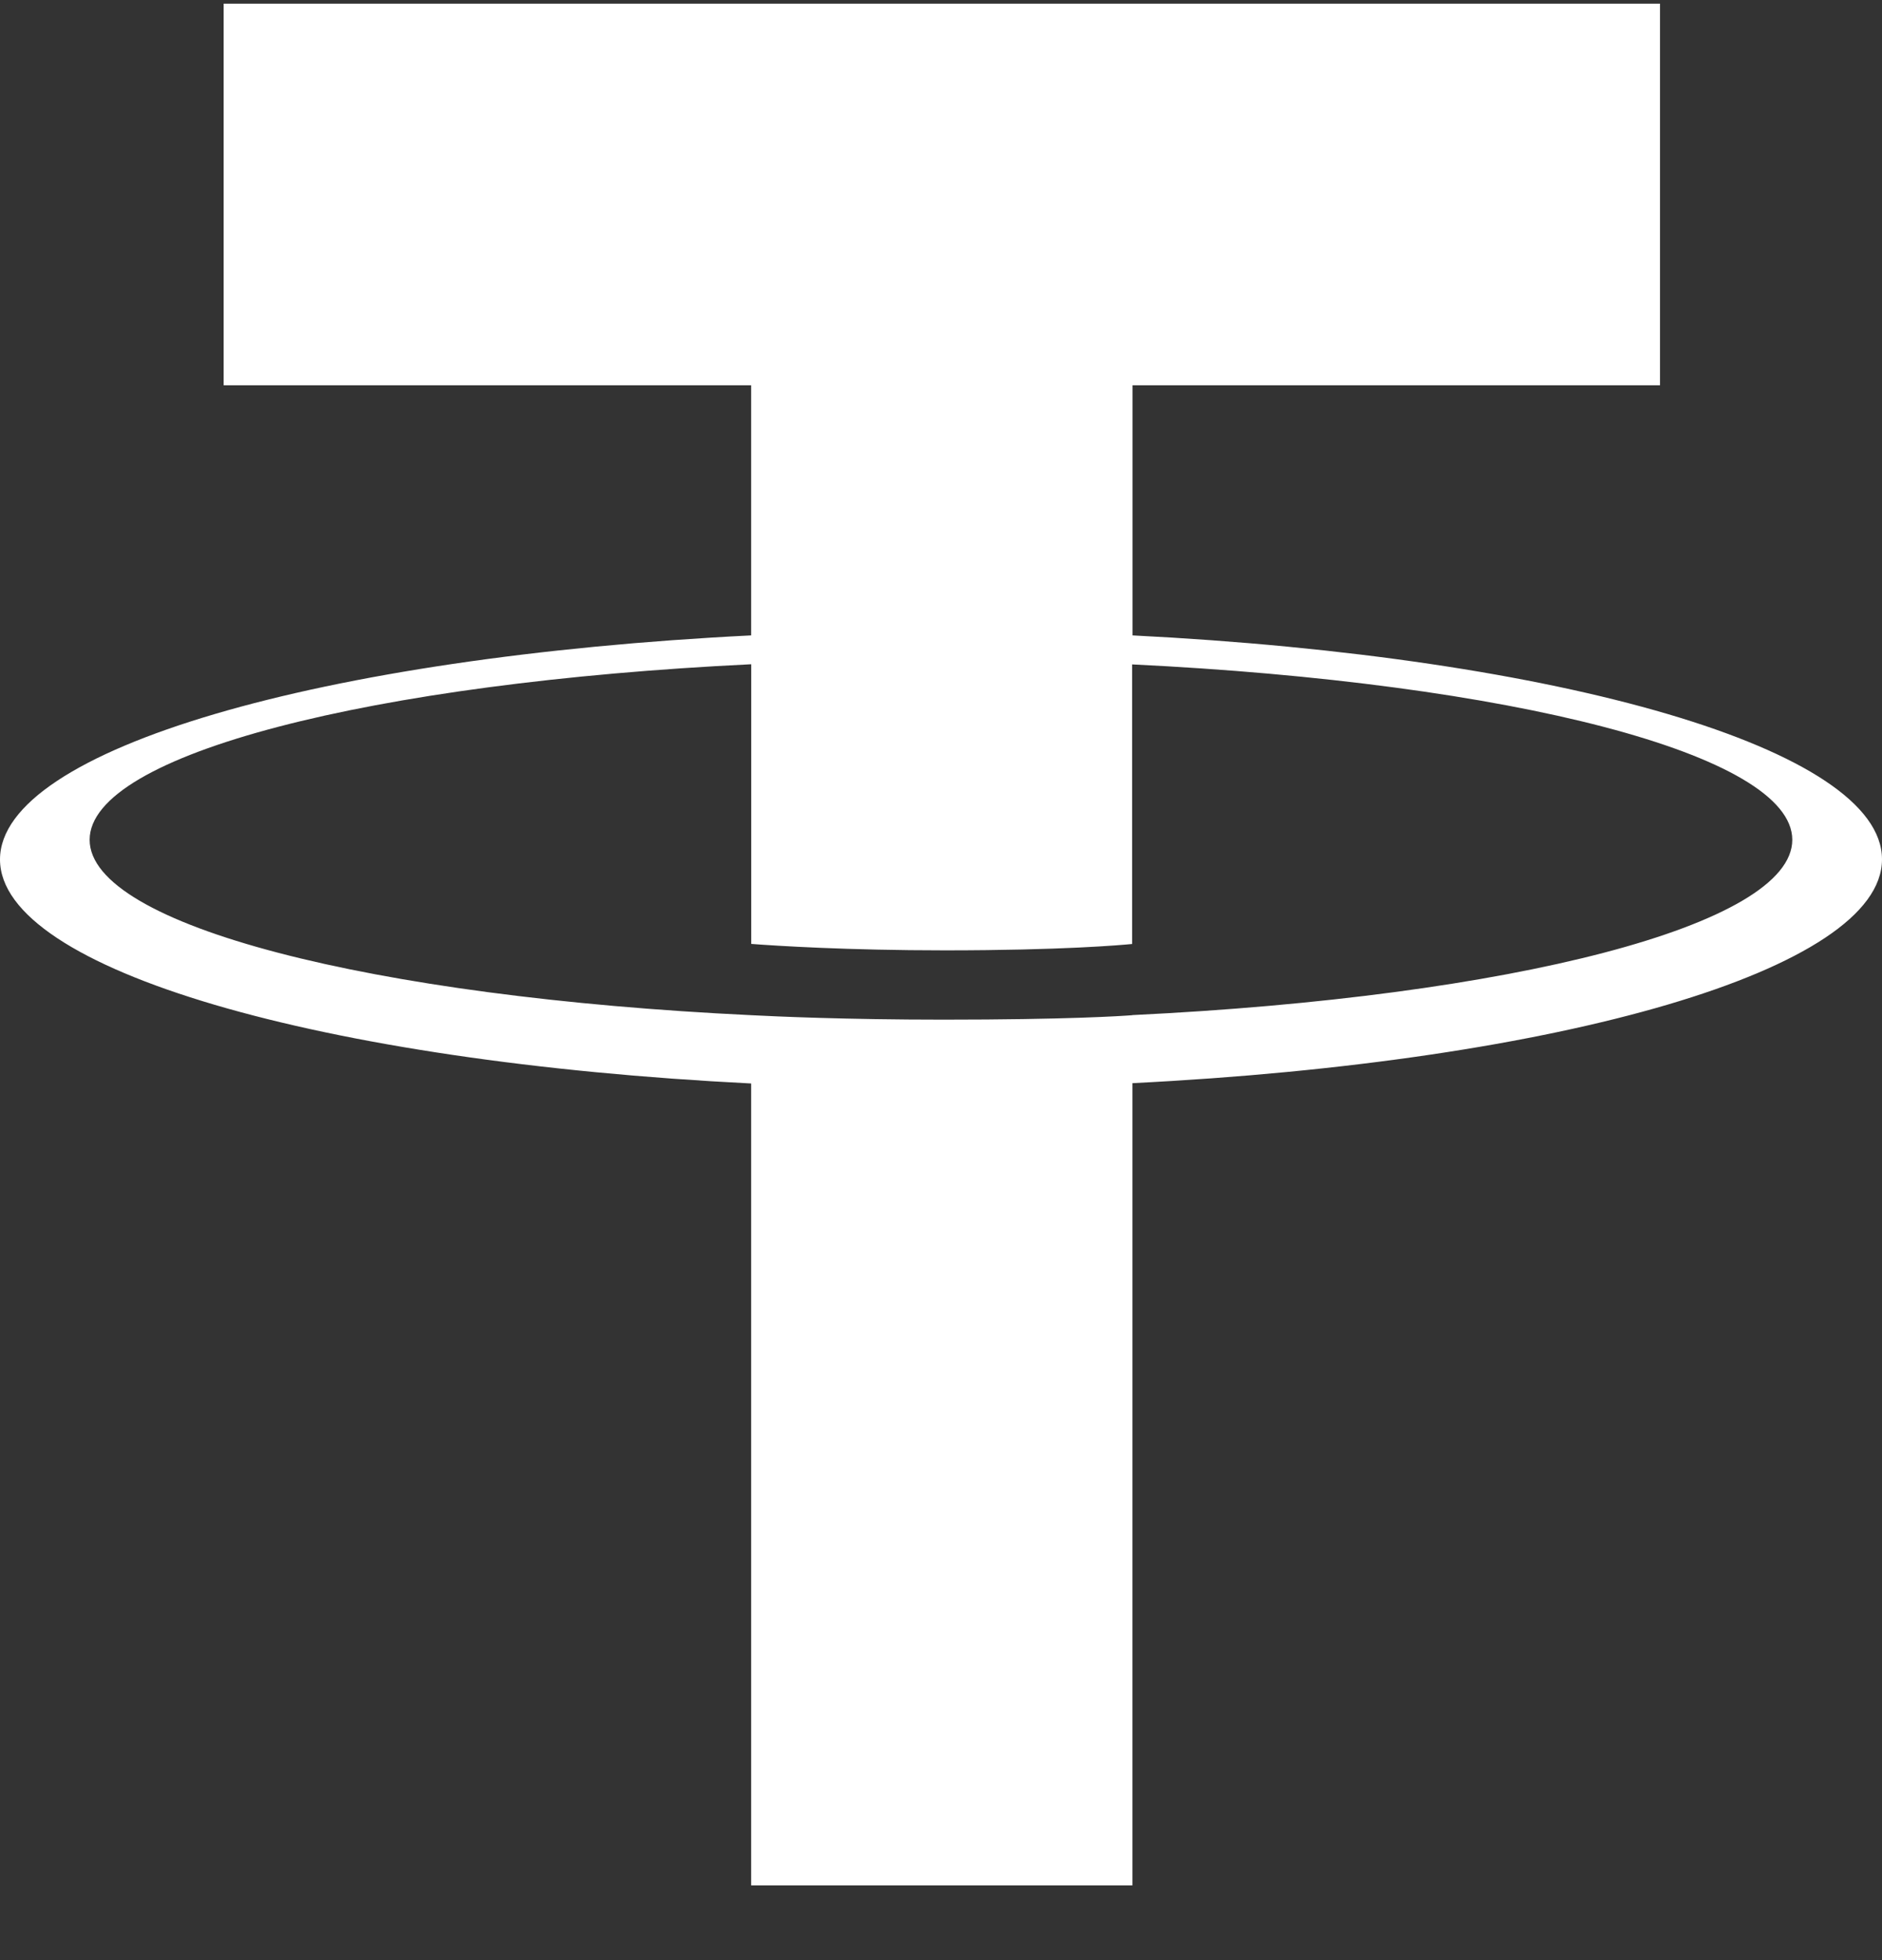 <svg width="24" height="25" viewBox="0 0 24 25" fill="none" xmlns="http://www.w3.org/2000/svg">
<rect x="0" y="0" width="24" height="25" fill="#333333" stroke="none"/>
<path fill-rule="evenodd" clip-rule="evenodd" d="M14.442 12.948C14.305 12.959 13.601 13.005 12.029 13.005C10.779 13.005 9.891 12.964 9.58 12.948C4.749 12.717 1.143 11.804 1.143 10.711C1.143 9.618 4.749 8.706 9.58 8.472V12.039C9.896 12.063 10.8 12.121 12.051 12.121C13.551 12.121 14.302 12.053 14.437 12.04V8.474C19.258 8.708 22.856 9.621 22.856 10.711C22.856 11.802 19.259 12.715 14.437 12.947L14.442 12.948ZM14.442 8.106V4.914H21.169V0.047H2.852V4.914H9.579V8.104C4.112 8.377 0 9.553 0 10.962C0 12.371 4.112 13.545 9.579 13.819V24.047H14.441V13.815C19.895 13.543 24 12.368 24 10.96C24 9.553 19.899 8.378 14.441 8.104L14.442 8.106Z" fill="white"/>
</svg>

